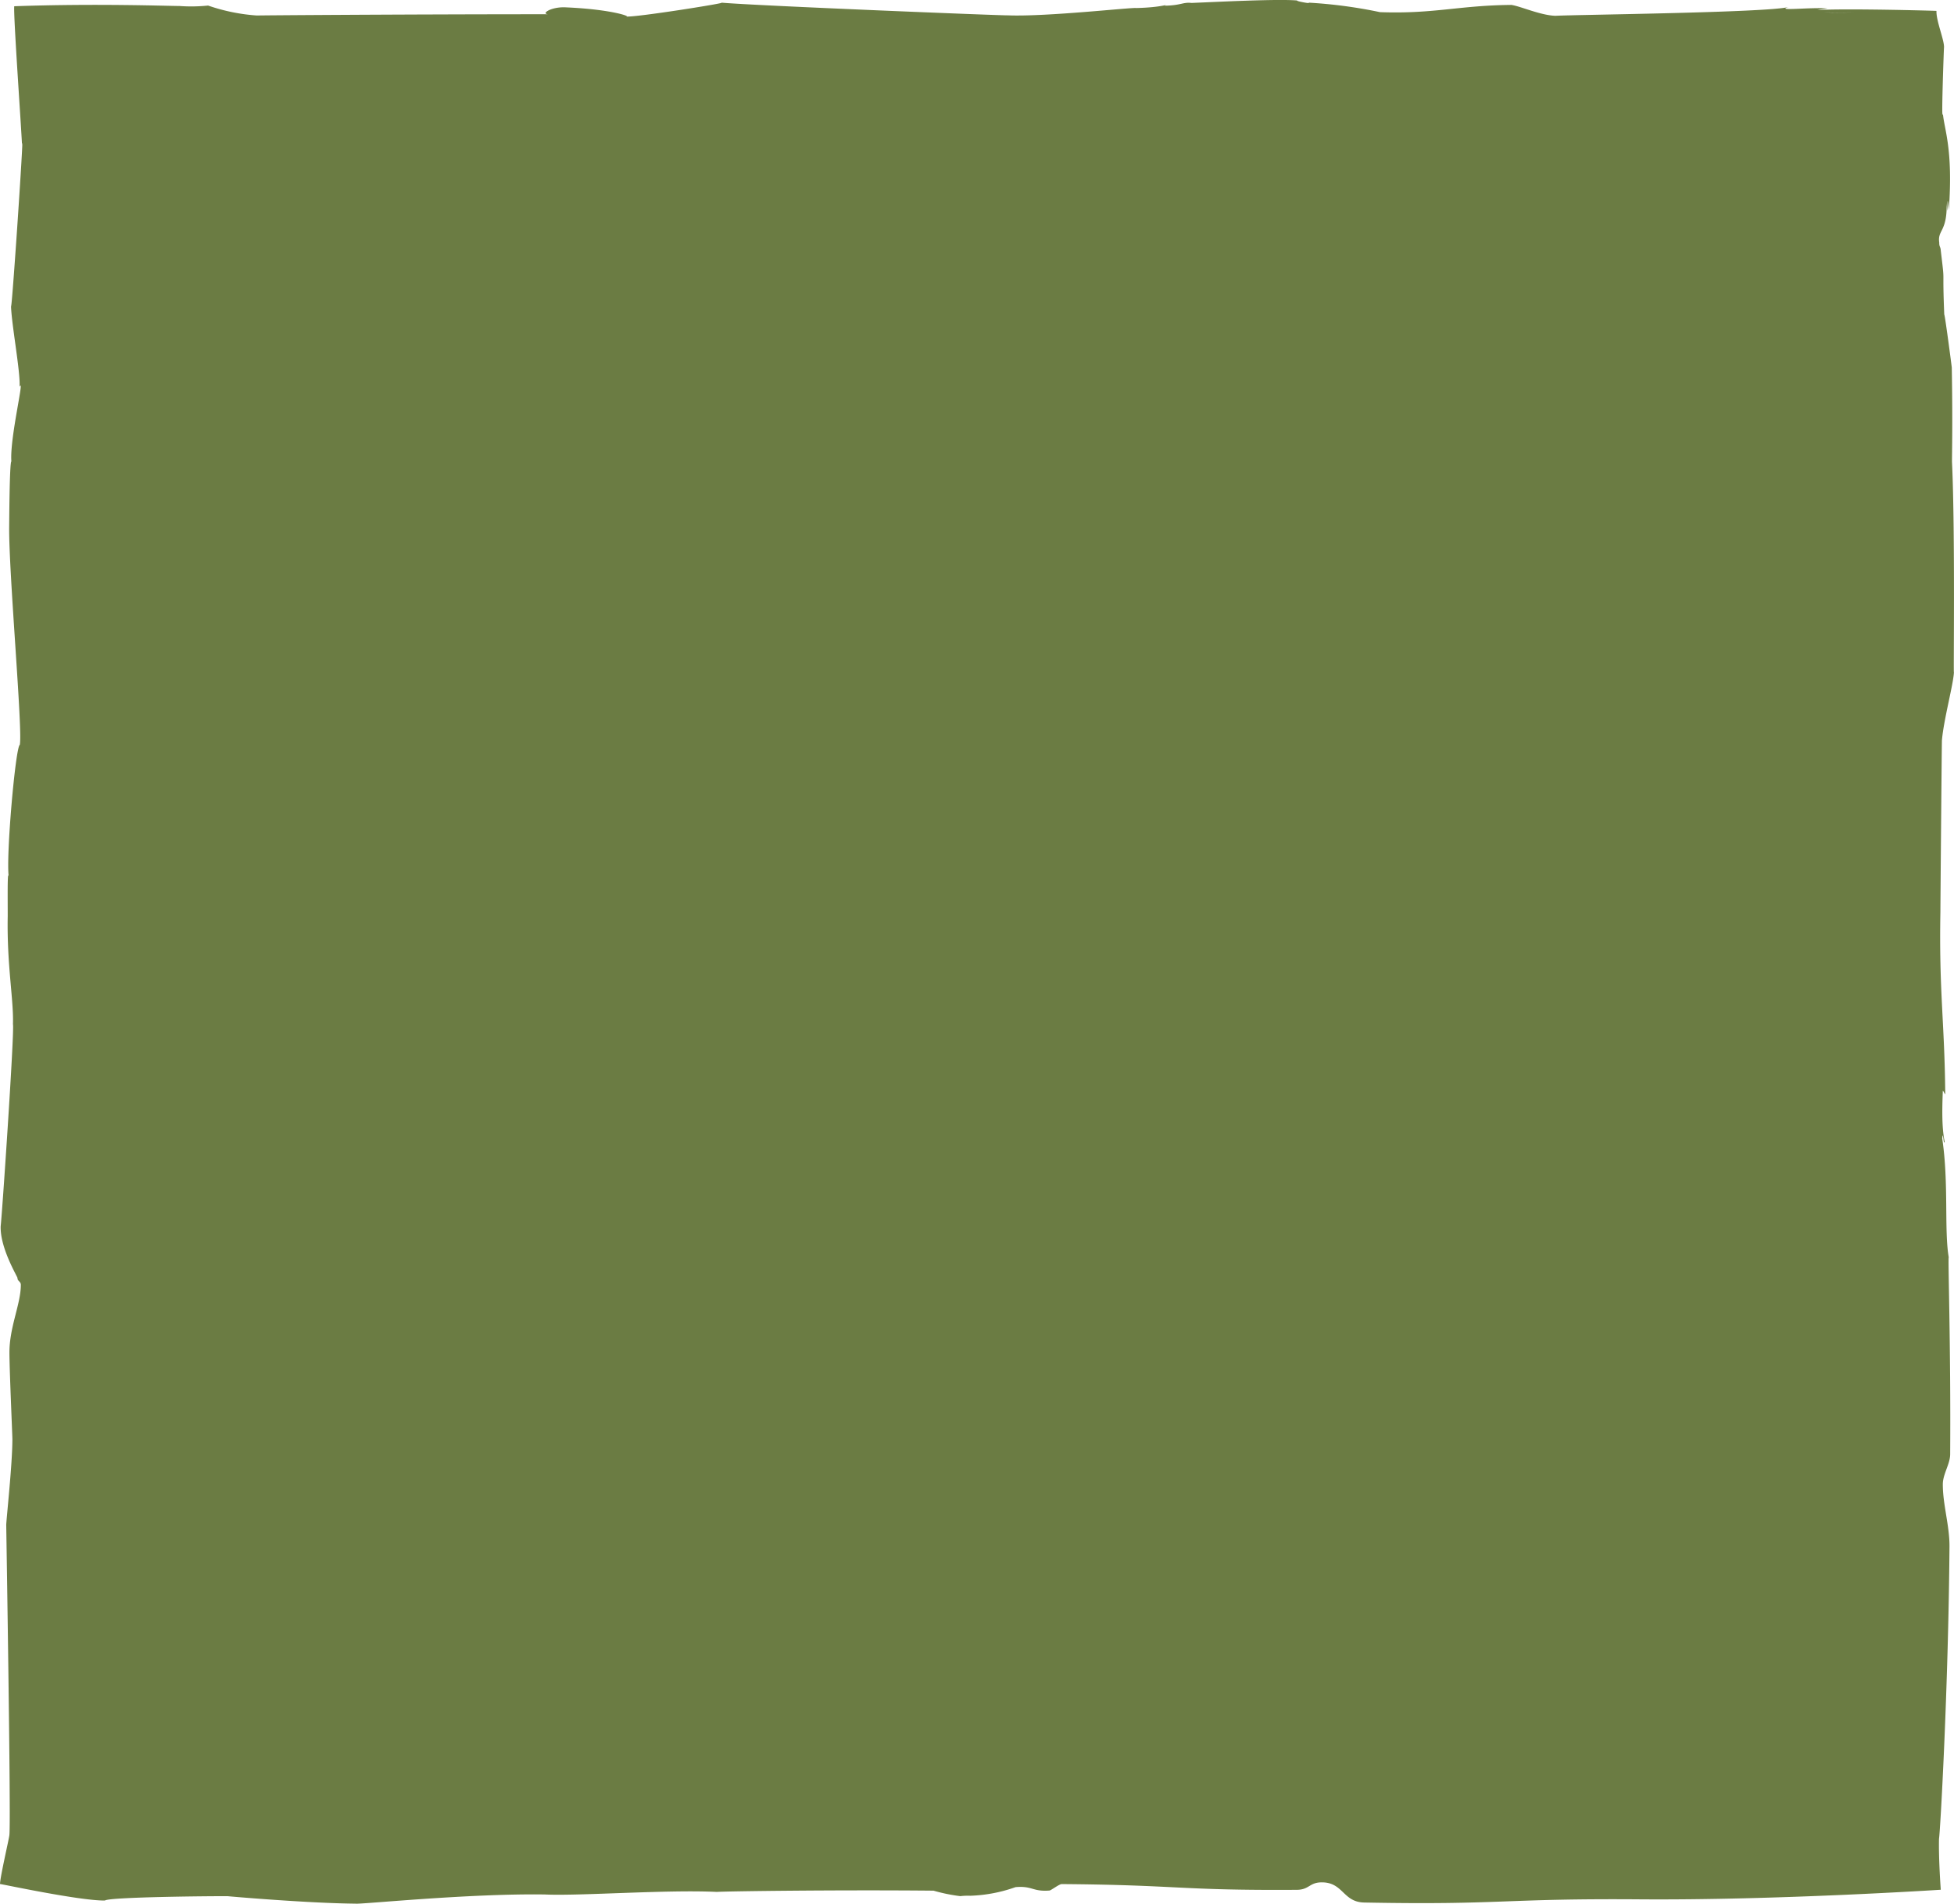 <svg xmlns="http://www.w3.org/2000/svg" width="397.172" height="386.945" viewBox="0 0 397.172 386.945">
  <path id="shape_E_green" d="M26.32,391.3c.873-.717,21.747-.915,25-.879.124.028,16.24,1.428,25.934,1.513.889.184,22.981-2.1,38.5-1.864,6.969.33,24.7-1.014,34.96-.522,1.471-.126,24.157-.444,44.038-.253a34.687,34.687,0,0,0,5.437,1.113,13.066,13.066,0,0,1,2.018-.078,30.322,30.322,0,0,0,9.209-1.753c3.461-.3,3.454.964,6.907.69.24.014,1.983-1.31,2.468-1.31,23.9.177,23.889,1.324,47.793,1.168,2.588-.021,2.546-1.541,5.134-1.52,4.346.028,4.241,4.018,8.584,4.1,27.975.535,28.037-.858,56.021-.647s61.151-1.957,61.159-1.95-.458-6.1-.357-10.365c.225-1.042,1.9-30.213,2.13-59.355.035-4.286-1.374-8.557-1.354-12.737.015-2.042,1.478-4.061,1.494-6.052.144-22.148-.485-40.17-.291-40.036-.954-5.545.035-15.074-1.327-24.167.217-2.006.244,1.711.489.64-.458-2.308-.574-5.115-.369-10.275.019-.3.493.895.493.6-.116-14.5-1.281-20.719-.982-37-.007-.655.284-35.82.314-34.9.361-4.257,2.4-11.647,2.441-13.941-.136,2.364.28-28.29-.392-42.485-.043-.549.167-7.417-.05-19.317,0-.219-1.82-14.025-1.5-10.085-.493-11.745.2-5.883-.73-13.645-.05-.915-.326-.753-.318-1.675-.38-2.639,1.622-2.1,1.513-8.036.353,4.87-.035-4.039.435,1.422.912-12.471-.958-16.411-1.2-19.62-.38,2.688.183-13.054.218-13.385.132-1.4-1.622-5.468-1.529-7.481-1.25-.063-25.5-.71-26.28.127a94.412,94.412,0,0,0,9.546.162c-5.514.225-11.339-.119-5.425-.76-2.852-.351-10.866.591-7.9-.316C364.292,7.579,324.279,8,321.171,8.213,318.1,8.114,314.08,6.27,312.2,6c-10.695.1-15.732,1.865-26.7,1.47a96.916,96.916,0,0,0-14.707-1.942c1.42.36-2.468-.26-2.115-.428-3.962-.345-15.946.274-21.491.5-1.746-.2-2.157.514-5.46.556.854-.415-.481.352-5.77.478-.706-.176-18.355,1.809-26.117,1.485-.4.084-50.961-1.942-58.275-2.583,2.422-.133-17.471,3.048-19.3,2.822,1.056.029-2.93-1.449-12.138-1.857-3.2-.218-5.553,1.491-3.369,1.393-29.547.007-60.806.238-59.5.26A38.223,38.223,0,0,1,47.3,6.13a33.182,33.182,0,0,1-5.829.09c-2.018.008-16.939-.548-33.575.05C7.693,7.917,9.346,31.2,9.47,34.413c.535-4.707-2.379,38.721-2.235,32.246-.07,3.378,1.971,13.955,1.739,16.974,1.122-2.28-2.014,10.43-1.665,15.131-.38.3-.427,12.386-.443,13.082-.132,9.3,2.813,42,2.15,44.547-.881.662-2.805,22.527-2.247,26.778-.284-1.549-.194,4.8-.2,8.05-.186,10.05,1.222,16.876,1.063,21.95.345,1.239-2.305,40.149-2.492,41-.182,4.49,3.415,10.3,3.415,10.605,0,.647.672.676.68,1.373.007,3.891-2.325,8.564-2.317,13.765.008,3.708.594,16.629.6,17.615.008,4.99-1.249,16.481-1.249,17.431,0,.7.982,60.051.64,63.012-.015.542-1.867,8.438-1.909,9.973C5.431,387.953,21.135,391.351,26.32,391.3Z" transform="translate(-5 -5.001)" fill="#6b7c43"/>
</svg>
